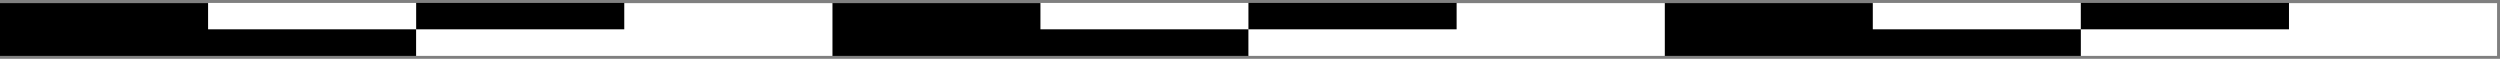 <svg width="425" height="10" viewBox="0 0 425 10" fill="none" xmlns="http://www.w3.org/2000/svg">
<rect x="0" y="0" width="425" height="10" fill="#808080" stroke="none"/>
<path d="M283.001 9.5L353.751 9.5L353.751 0.533L283.001 0.533L283.001 9.5Z" fill="black"/>
<path d="M353.751 9.5L424.501 9.5L424.501 0.533L353.751 0.533L353.751 9.5Z" fill="white"/>
<path d="M318.376 4.984L353.751 4.984L353.751 0.5L318.376 0.5L318.376 4.984Z" fill="white"/>
<path d="M353.751 4.984L389.126 4.984L389.126 0.5L353.751 0.5L353.751 4.984Z" fill="black"/>
<path d="M141.5 9.5L212.25 9.5L212.25 0.533L141.5 0.533L141.5 9.5Z" fill="black"/>
<path d="M212.25 9.5L283 9.5L283 0.533L212.25 0.533L212.25 9.5Z" fill="white"/>
<path d="M176.875 4.984L212.25 4.984L212.25 0.5L176.875 0.5L176.875 4.984Z" fill="white"/>
<path d="M212.25 4.984L247.625 4.984L247.625 0.5L212.25 0.5L212.25 4.984Z" fill="black"/>
<path d="M3.05176e-05 9.5L70.75 9.5L70.75 0.533L3.15185e-05 0.533L3.05176e-05 9.5Z" fill="black"/>
<path d="M70.75 9.5L141.5 9.5L141.5 0.533L70.75 0.533L70.75 9.5Z" fill="white"/>
<path d="M35.375 4.984L70.75 4.984L70.75 0.5L35.375 0.5L35.375 4.984Z" fill="white"/>
<path d="M70.75 4.984L106.125 4.984L106.125 0.5L70.75 0.5L70.75 4.984Z" fill="black"/>
</svg>
